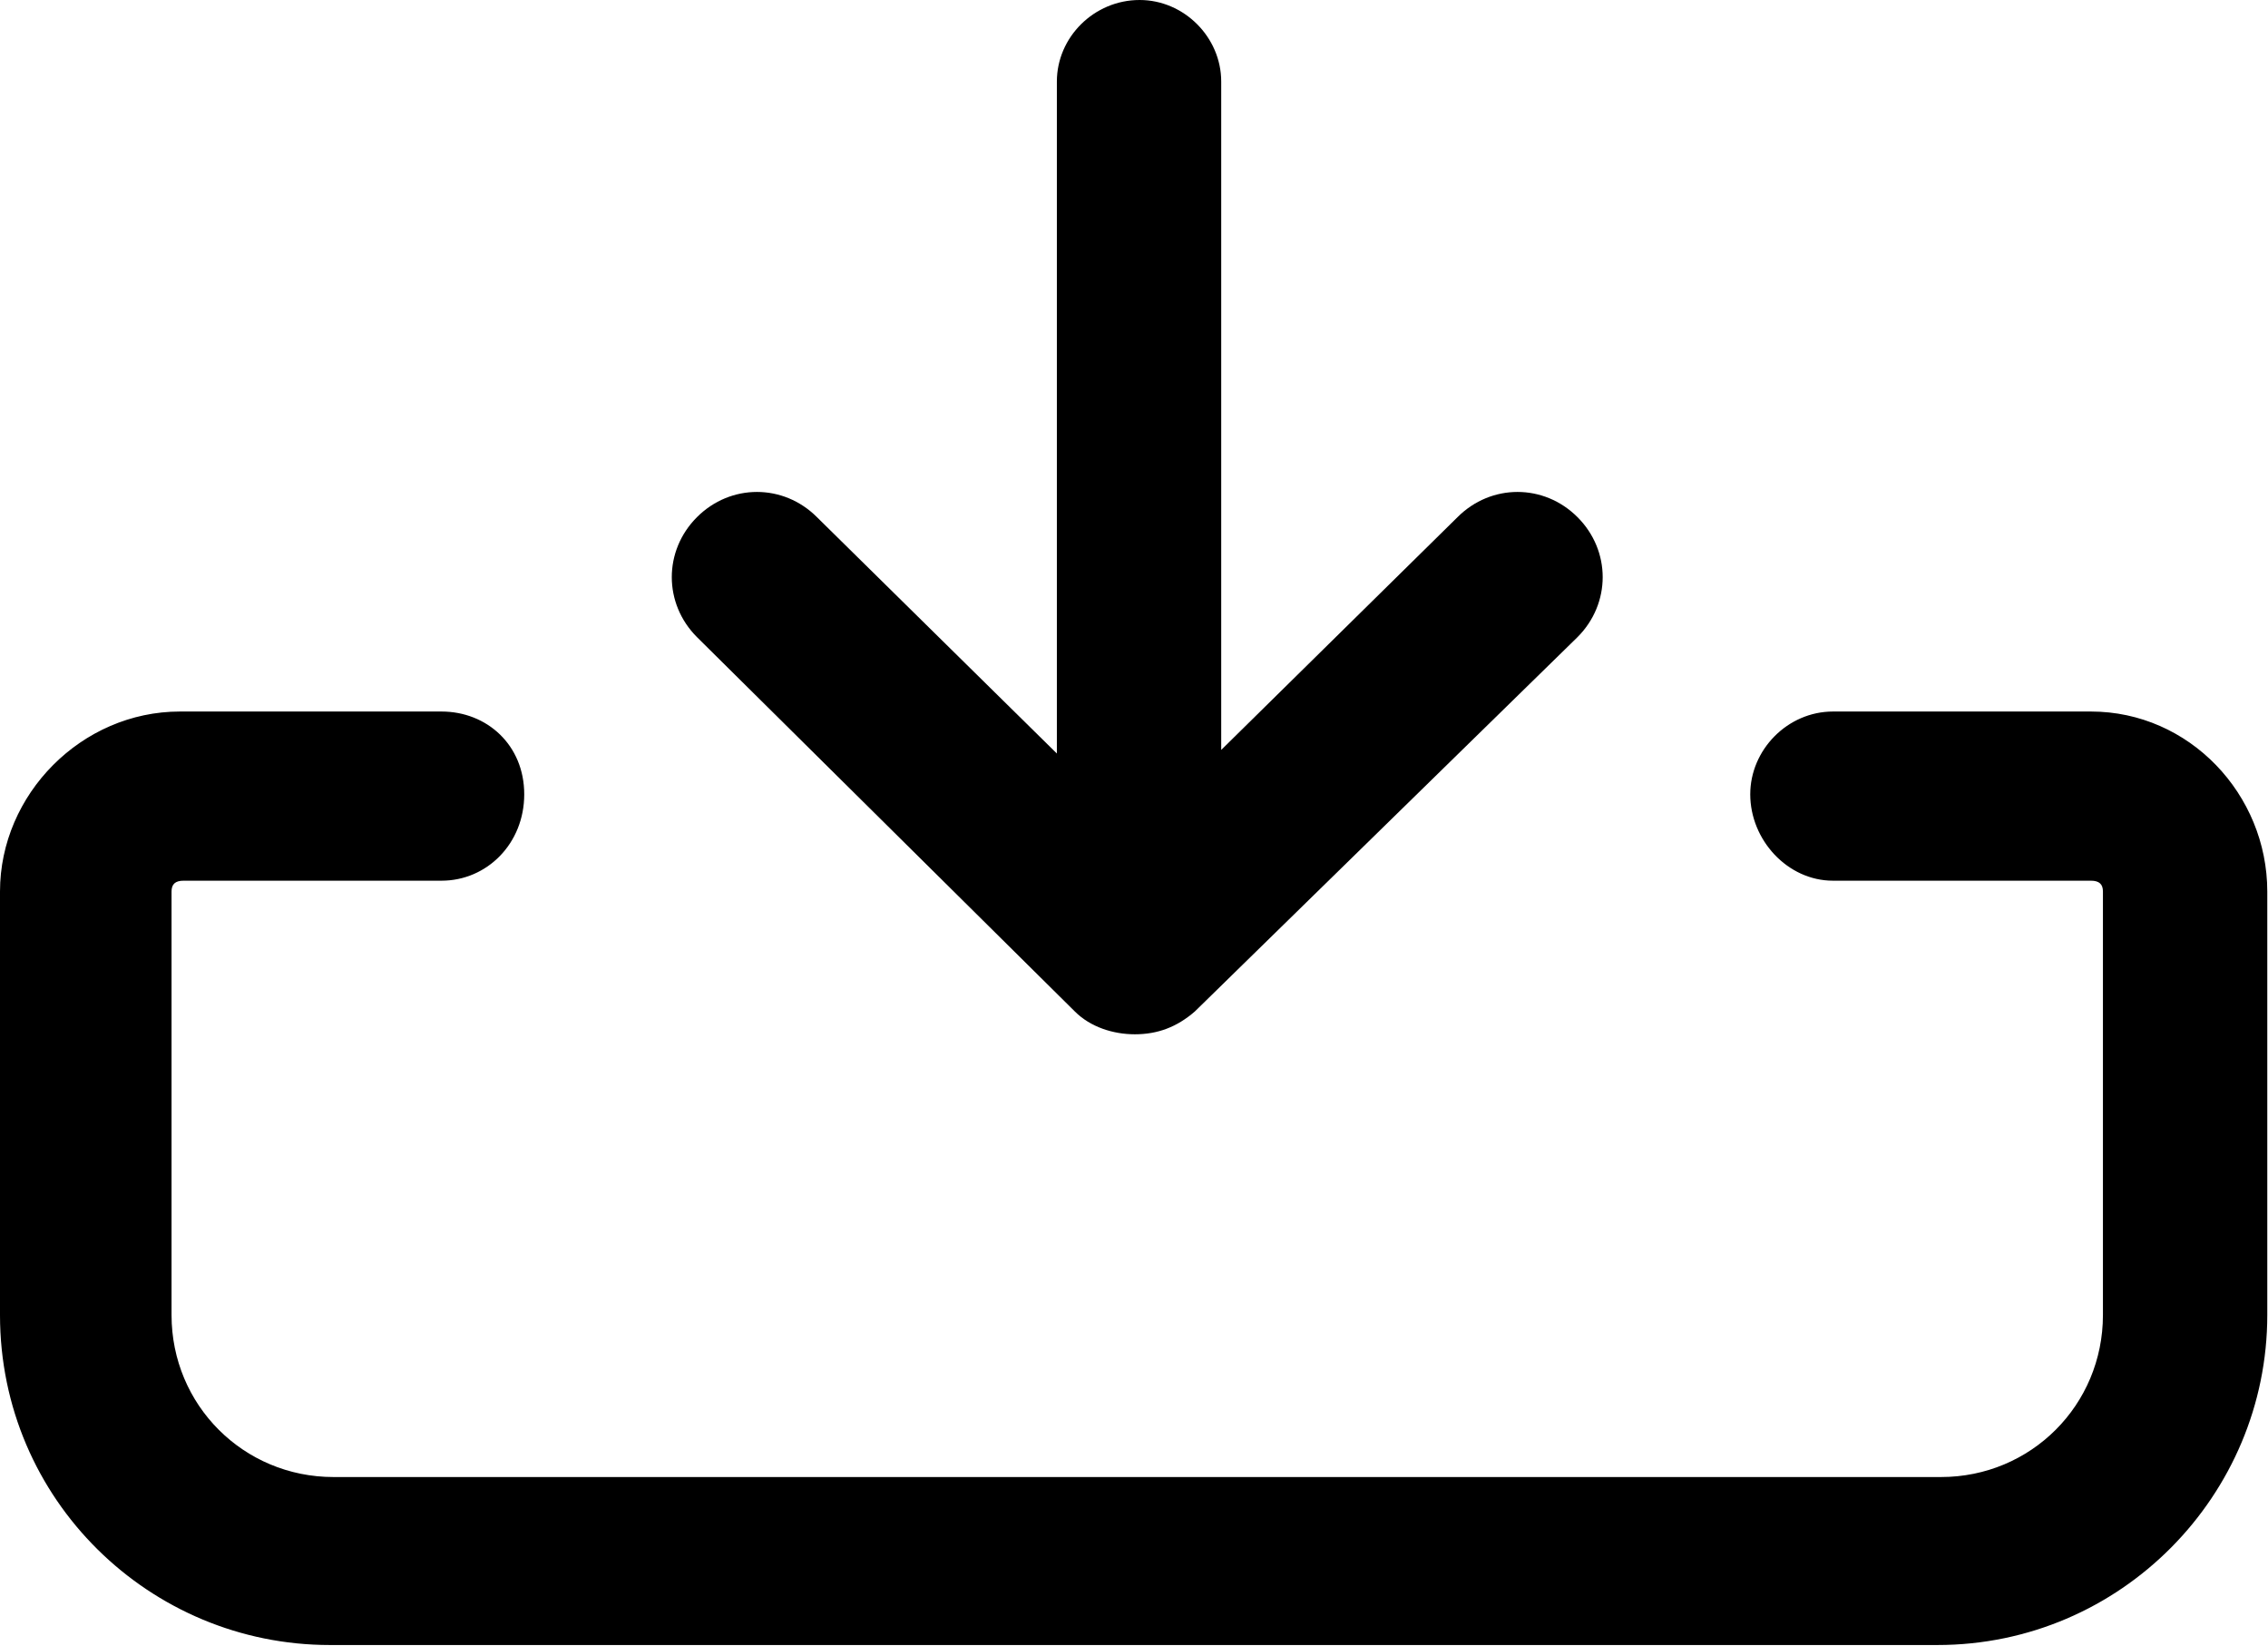 <svg width="18.906" height="13.719" viewBox="0 0 18.906 13.719" fill="none" xmlns="http://www.w3.org/2000/svg" xmlns:xlink="http://www.w3.org/1999/xlink">
	<desc>
			Created with Pixso.
	</desc>
	<defs/>
	<path id="Vector" d="M17.43 5.93L15.28 5.93C14.9 5.93 14.59 6.25 14.59 6.62C14.59 7 14.9 7.34 15.28 7.34L17.43 7.34C17.5 7.34 17.53 7.37 17.53 7.43L17.53 10.96C17.53 11.71 16.93 12.31 16.18 12.31L2.78 12.31C2.03 12.31 1.43 11.71 1.43 10.96L1.43 7.43C1.43 7.37 1.46 7.34 1.53 7.34L3.68 7.34C4.06 7.34 4.37 7.03 4.37 6.62C4.37 6.21 4.06 5.93 3.68 5.93L1.5 5.93C0.68 5.93 0 6.62 0 7.43L0 10.96C0 12.5 1.25 13.71 2.75 13.71L16.15 13.71C17.68 13.71 18.9 12.46 18.9 10.96L18.9 7.43C18.9 6.62 18.25 5.93 17.43 5.93Z" fill="currentColor" fill-opacity="1" fill-rule="nonzero"/>
	<path id="Vector" d="M8.96 8.43C9.09 8.56 9.28 8.62 9.46 8.62C9.65 8.62 9.81 8.56 9.96 8.43L13.15 5.31C13.43 5.03 13.43 4.59 13.15 4.31C12.87 4.03 12.43 4.03 12.15 4.31L10.18 6.25L10.18 0.68C10.18 0.31 9.87 0 9.5 0C9.12 0 8.81 0.31 8.81 0.68L8.81 6.28L6.81 4.31C6.53 4.03 6.09 4.03 5.81 4.31C5.53 4.59 5.53 5.03 5.81 5.31L8.96 8.43Z" fill="currentColor" fill-opacity="1" fill-rule="nonzero"/>
</svg>
